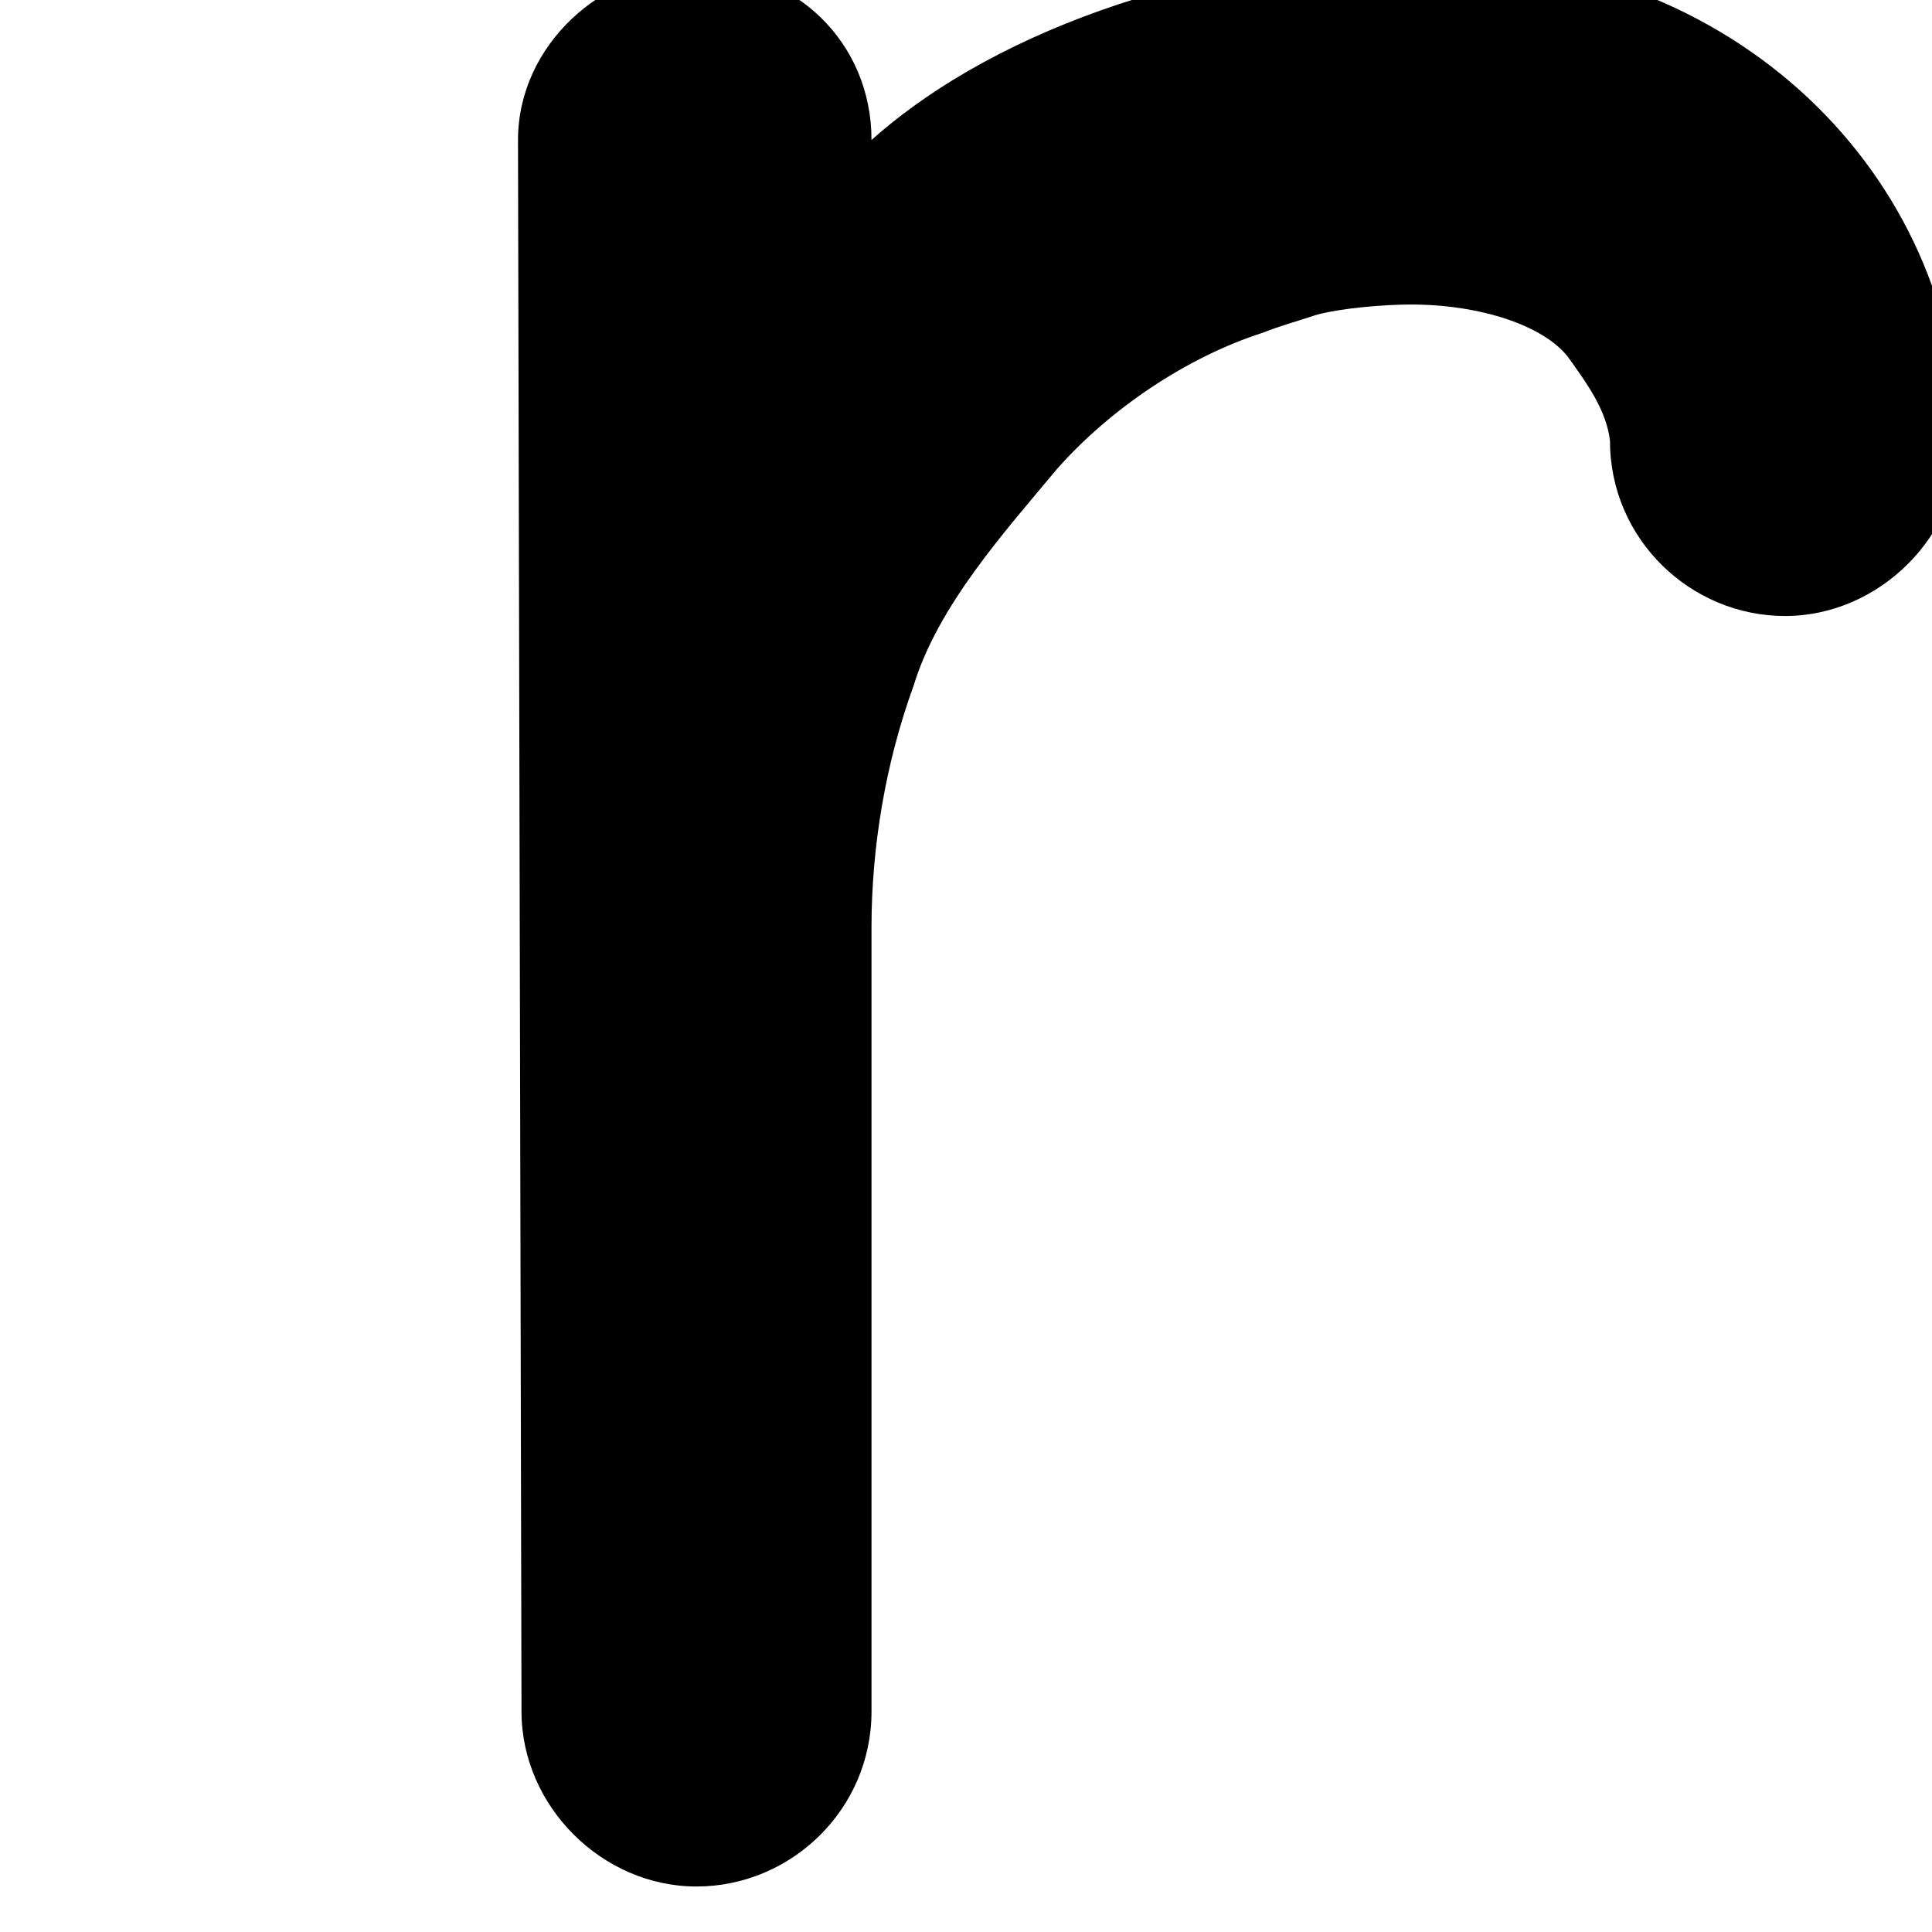 <svg version="1.1" xmlns="http://www.w3.org/2000/svg" xmlns:xlink="http://www.w3.org/1999/xlink" viewBox="0,0,552,552">
	<g>
		<path d="M0,0M408,-13 C348,-13,286,7,249,40 C249,12,227,-9,199,-9 C172,-9,148,13,148,40 C148,40,149,489,149,489 C149,516,172,539,199,539 C226,539,249,517,249,489 C249,489,249,265,249,265 C249,242,253,218,261,196 C268,173,287,152,302,134 C317,117,339,102,361,95 C366,93,370,92,376,90 C383,88,396,87,403,87 C423,87,441,93,448,102 C453,109,459,117,460,126 C460,154,483,176,510,176 C537,176,560,153,560,126 C559,50,496,-13,408,-13 C408,-13,408,-13,408,-13Z "/>
	</g>
</svg>